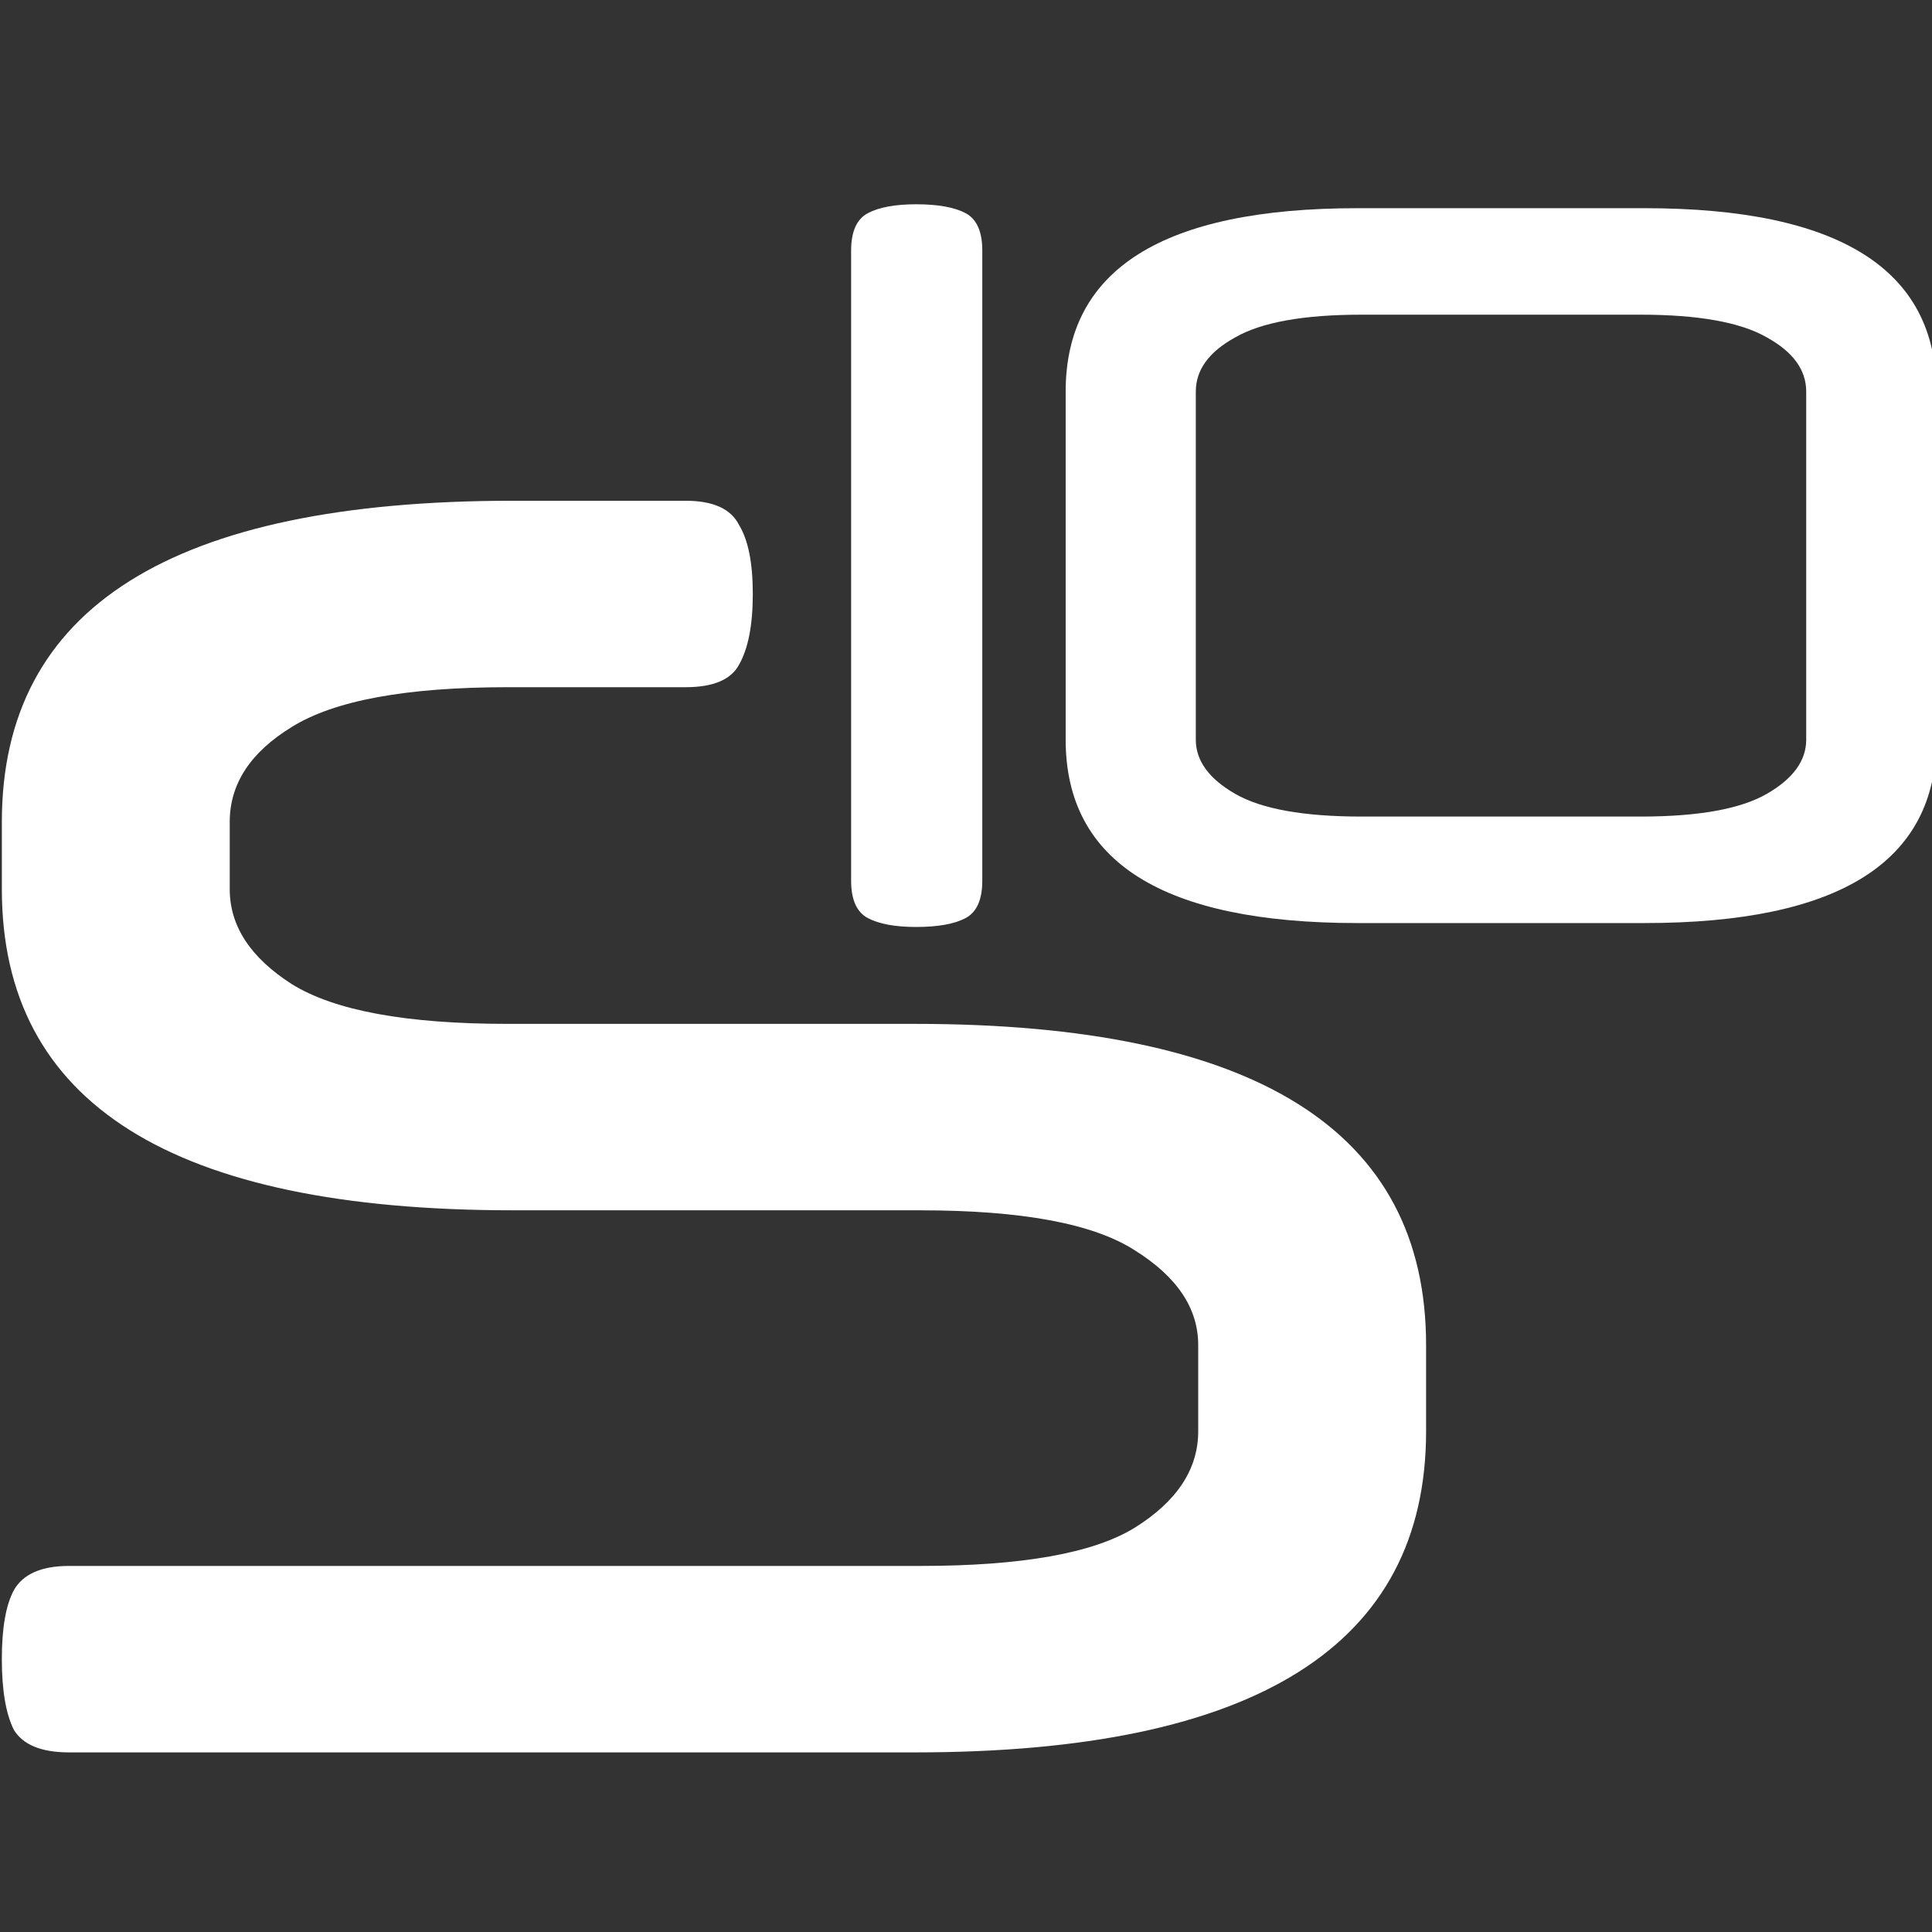 <?xml version="1.0" encoding="UTF-8" standalone="no"?>
<!-- Created with Inkscape (http://www.inkscape.org/) -->

<svg
   xmlns:dc="http://purl.org/dc/elements/1.1/"
   xmlns:cc="http://creativecommons.org/ns#"
   xmlns:rdf="http://www.w3.org/1999/02/22-rdf-syntax-ns#"
   xmlns:svg="http://www.w3.org/2000/svg"
   xmlns="http://www.w3.org/2000/svg"
   xmlns:sodipodi="http://sodipodi.sourceforge.net/DTD/sodipodi-0.dtd"
   xmlns:inkscape="http://www.inkscape.org/namespaces/inkscape"
   width="98.178"
   height="98.185"
   viewBox="0 0 27.708 27.71"
   version="1.1"
   id="svg3947"
   inkscape:version="0.48.5 r10040"
   sodipodi:docname="scibian_small_white.svg"
   inkscape:export-filename="/home/eh49f79n/TMI_Sources/packages/calibre/scibian-desktop/icons/png/scibian_small_64.png"
   inkscape:export-xdpi="59.060001"
   inkscape:export-ydpi="59.060001">
  <rect x="0" y="0" width="27.708" height="27.71" fill="#333333" stroke="none"/>
  <defs
     id="defs3941" />
  <sodipodi:namedview
     id="base"
     pagecolor="#ffffff"
     bordercolor="#666666"
     borderopacity="1.0"
     inkscape:pageopacity="0.0"
     inkscape:pageshadow="2"
     inkscape:zoom="3.959798"
     inkscape:cx="19.083316"
     inkscape:cy="24.232813"
     inkscape:document-units="mm"
     inkscape:current-layer="g3100"
     showgrid="false"
     fit-margin-top="0"
     fit-margin-left="0"
     fit-margin-right="0"
     fit-margin-bottom="0"
     inkscape:window-width="1680"
     inkscape:window-height="1050"
     inkscape:window-x="1680"
     inkscape:window-y="0"
     inkscape:window-maximized="1"
     units="mm" />
  <g
     inkscape:label="Calque 1"
     inkscape:groupmode="layer"
     id="layer1"
     transform="translate(-87.415,-24.225)">
    <g
       id="g3201"
       transform="matrix(0.265,0,0,0.265,70.94,-73.769)">
      <g
         id="g3222"
         inkscape:export-filename="/home/b51449/Images/cliparts/s9.png"
         inkscape:export-xdpi="99"
         inkscape:export-ydpi="99">
        <g
           id="text3003-0-6"
           style="font-size:93.43px;font-style:normal;font-weight:normal;line-height:125%;letter-spacing:0px;word-spacing:0px;fill:#000000;fill-opacity:1;stroke:none;font-family:Sans" />
        <g
           id="g3100"
           transform="translate(-2.936,-22.405)">
          <path
             inkscape:connector-curvature="0"
             d="m 92.861,457.694 c -18.437,3e-5 -27.655,-5.793 -27.655,-17.378 v -3.644 c -4e-6,-11.585 9.218,-17.378 27.655,-17.378 h 9.343 c 1.495,7e-5 2.46,0.436 2.896,1.308 0.498,0.81 0.747,2.056 0.747,3.737 -5e-5,1.682 -0.249,2.959 -0.747,3.831 -0.436,0.81 -1.401,1.215 -2.896,1.215 h -9.623 c -5.481,6e-5 -9.374,0.716 -11.679,2.149 -2.242,1.37 -3.363,3.083 -3.363,5.139 v 3.644 c -1.5e-5,1.993 1.121,3.706 3.363,5.139 2.305,1.433 6.197,2.149 11.679,2.149 h 22.049 c 18.437,4e-5 27.655,5.793 27.655,17.378 v 4.671 c -8e-5,11.585 -9.218,17.378 -27.655,17.378 H 68.849 c -1.495,0 -2.491,-0.405 -2.99,-1.215 -0.436,-0.872 -0.654,-2.149 -0.654,-3.831 -4e-6,-1.682 0.218,-2.927 0.654,-3.737 0.498,-0.872 1.495,-1.308 2.99,-1.308 h 46.061 c 5.481,10e-6 9.343,-0.685 11.585,-2.055 2.305,-1.433 3.457,-3.177 3.457,-5.232 v -4.671 c -7e-5,-1.993 -1.152,-3.706 -3.457,-5.139 -2.242,-1.433 -6.104,-2.149 -11.585,-2.149 H 92.861"
             style="font-size:93.43px;font-style:normal;font-variant:normal;font-weight:normal;font-stretch:normal;line-height:125%;letter-spacing:0px;word-spacing:0px;fill:#ffffff;fill-opacity:1;stroke:none;font-family:Neuropol;-inkscape-font-specification:Neuropol"
             id="path3359"
             transform="translate(-6.3844858e-8,4.3946897e-6)" />
          <g
             id="text28"
             style="font-size:28.222px;font-style:normal;font-weight:normal;line-height:1.25;letter-spacing:0px;word-spacing:0px;fill:#ffffff;fill-opacity:1;stroke:none;font-family:sans-serif"
             aria-label="10"
             transform="matrix(2.161,0,0,2.161,-257.529,327.601)">
            <path
               id="path30"
               style="font-size:24.694px;font-style:normal;font-variant:normal;font-weight:normal;font-stretch:normal;fill:#ffffff;font-family:Neuropol;-inkscape-font-specification:Neuropol;fill-opacity:1"
               d="m 173.899,51.945 q 0,0.716 -0.42,0.938 -0.42,0.222 -1.235,0.222 -0.79,0 -1.21,-0.222 -0.42,-0.222 -0.42,-0.938 V 36.166 q 0,-0.716 0.42,-0.938 0.42,-0.222 1.21,-0.222 0.815,0 1.235,0.222 0.42,0.222 0.42,0.938 z"
               inkscape:connector-curvature="0" />
            <path
               id="path32"
               style="font-size:24.694px;font-style:normal;font-variant:normal;font-weight:normal;font-stretch:normal;fill:#ffffff;font-family:Neuropol;-inkscape-font-specification:Neuropol;fill-opacity:1"
               d="m 183.297,53.007 q -7.31,0 -7.31,-4.593 v -8.717 q 0,-4.593 7.31,-4.593 h 7.186 q 7.31,0 7.31,4.593 v 8.717 q 0,4.593 -7.31,4.593 z m 7.087,-2.667 q 2.173,0 3.161,-0.568 0.988,-0.568 0.988,-1.358 v -8.717 q 0,-0.815 -0.988,-1.358 -0.988,-0.568 -3.161,-0.568 h -6.989 q -2.173,0 -3.161,0.568 -0.988,0.543 -0.988,1.358 v 8.717 q 0,0.79 0.988,1.358 0.988,0.568 3.161,0.568 z"
               inkscape:connector-curvature="0" />
          </g>
        </g>
      </g>
    </g>
  </g>
</svg>
